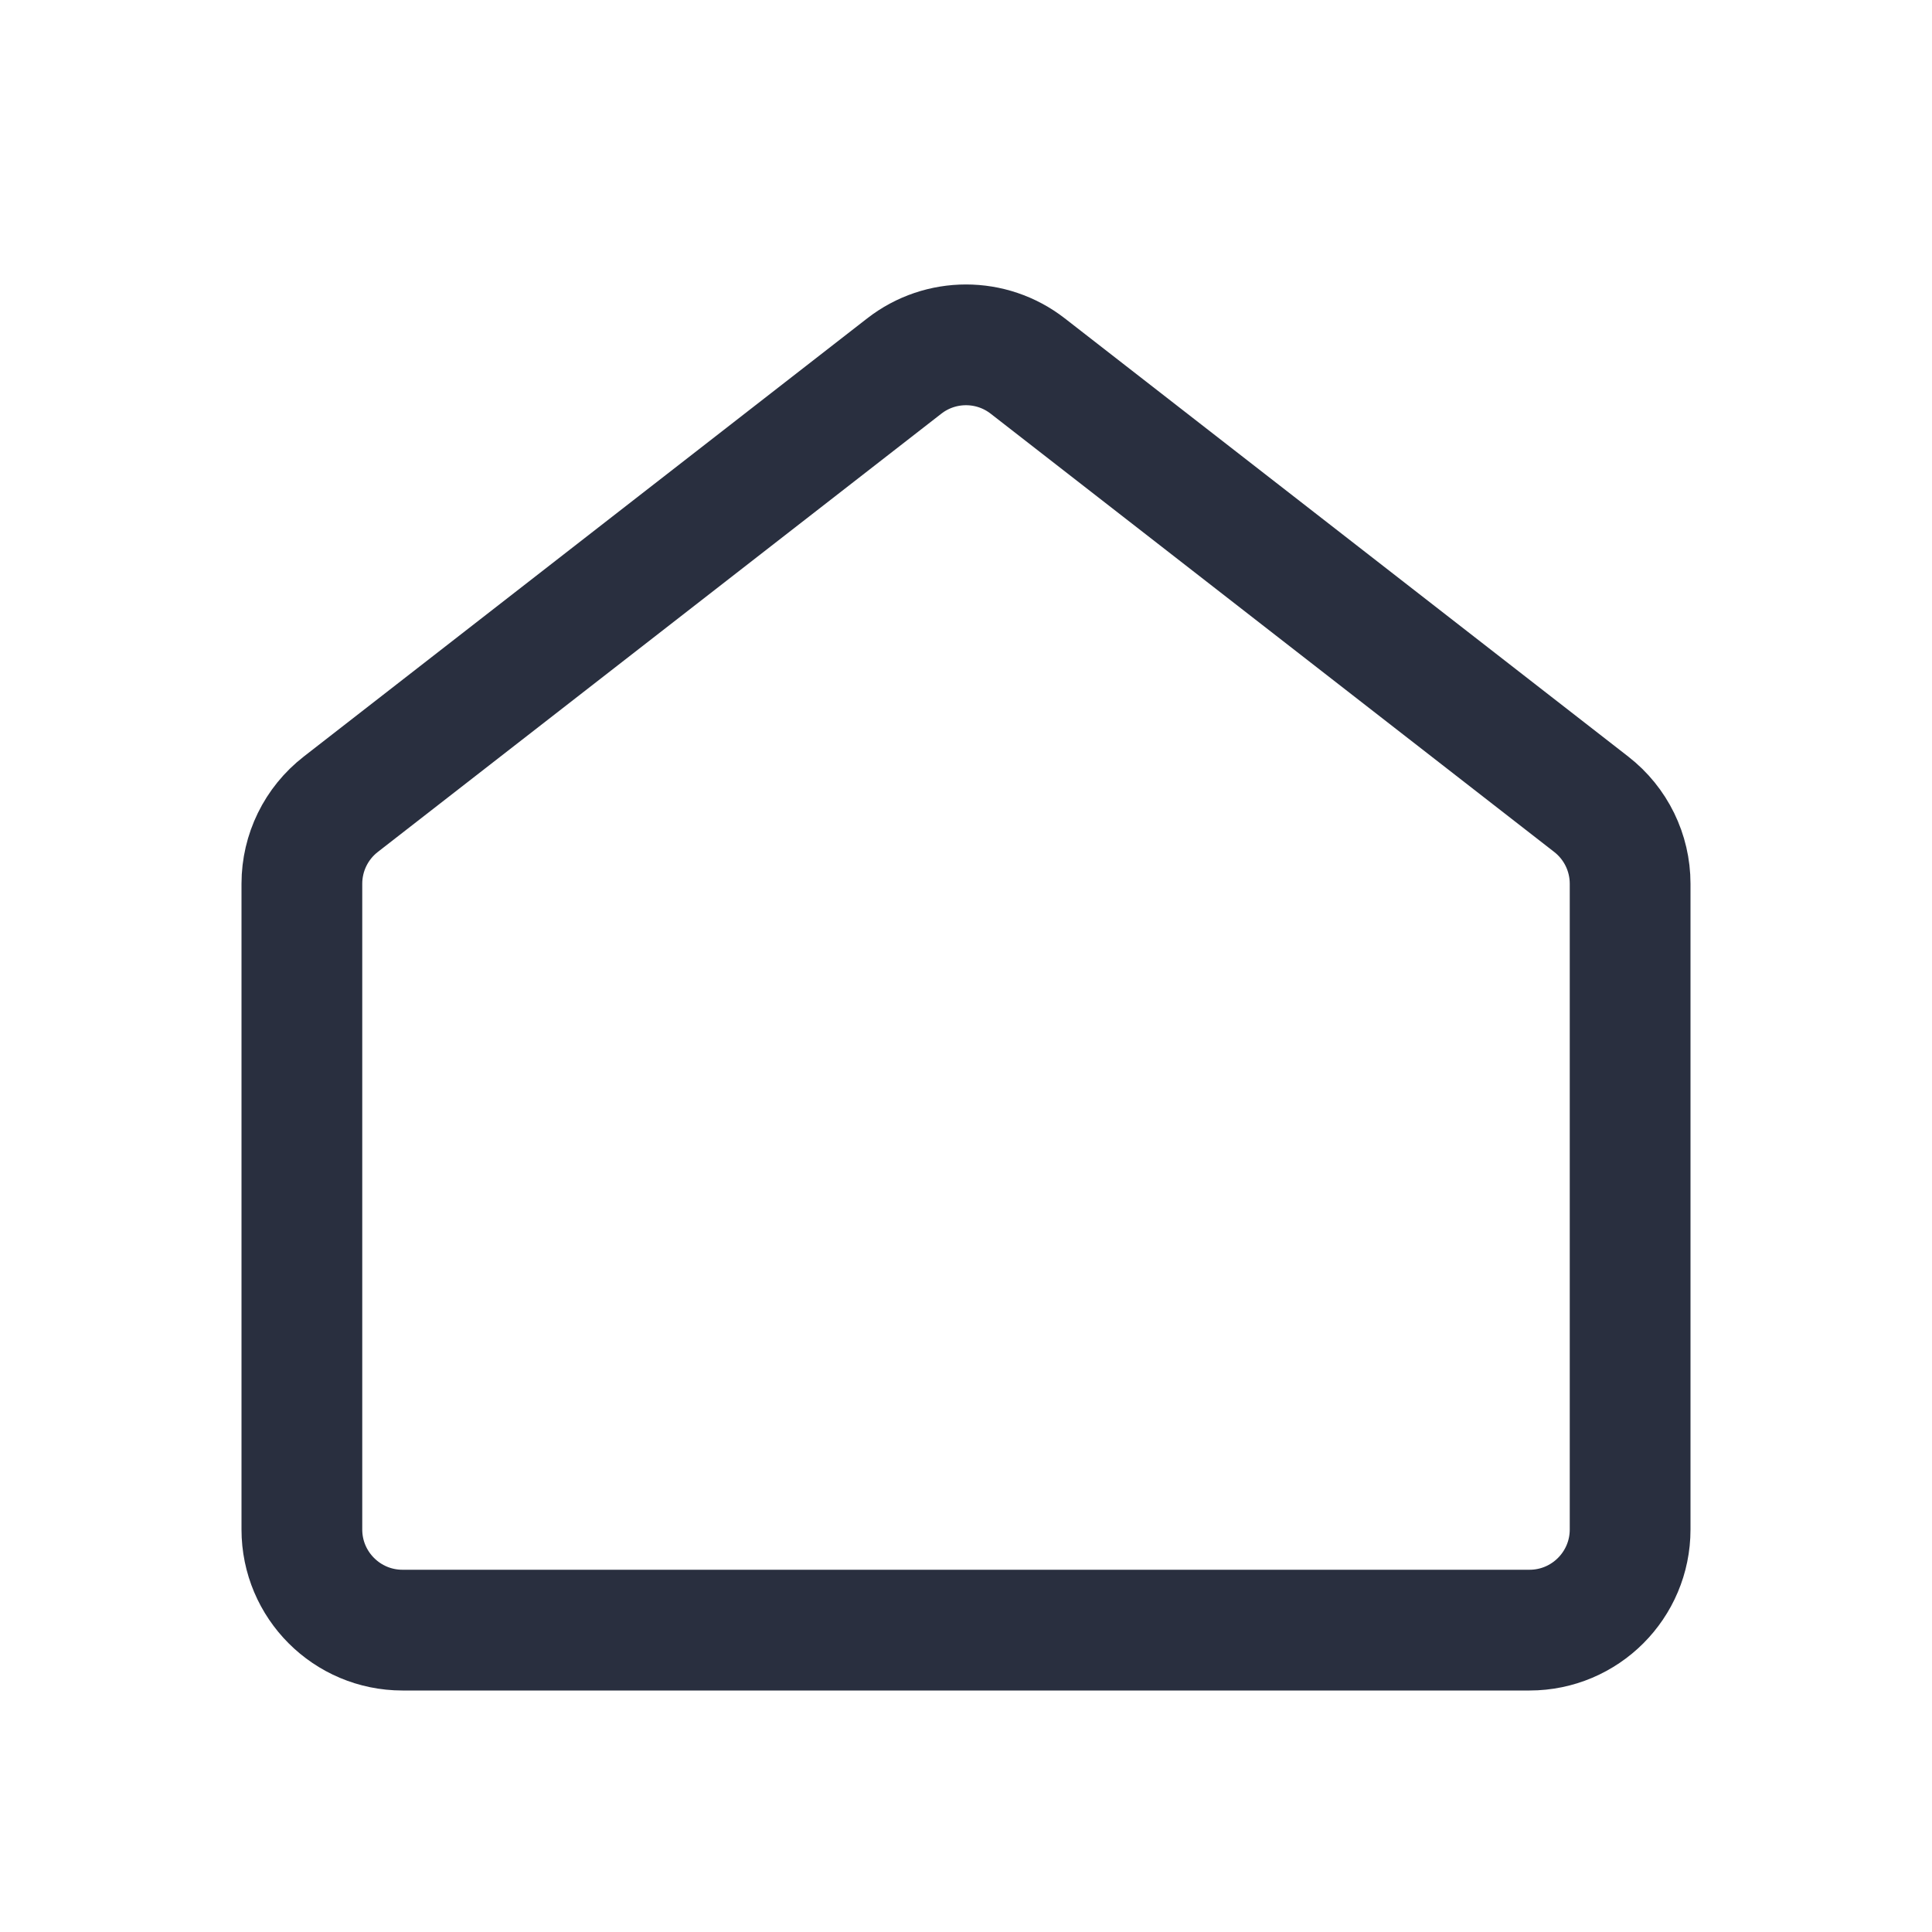 <svg width="24" height="24" viewBox="0 0 24 24" fill="none" xmlns="http://www.w3.org/2000/svg">
<g id="gnb_icons">
<path id="Union" d="M19.767 9.991C20.072 10.228 20.25 10.592 20.25 10.978V19C20.25 19.69 19.69 20.25 19 20.25H5C4.31 20.25 3.75 19.69 3.75 19V10.978C3.75 10.592 3.928 10.228 4.233 9.991L11.233 4.547C11.684 4.196 12.316 4.196 12.767 4.547L19.767 9.991Z" fill="none" stroke="#292F3F" stroke-width="1.5" stroke-linejoin="round"/>
</g>
</svg>

